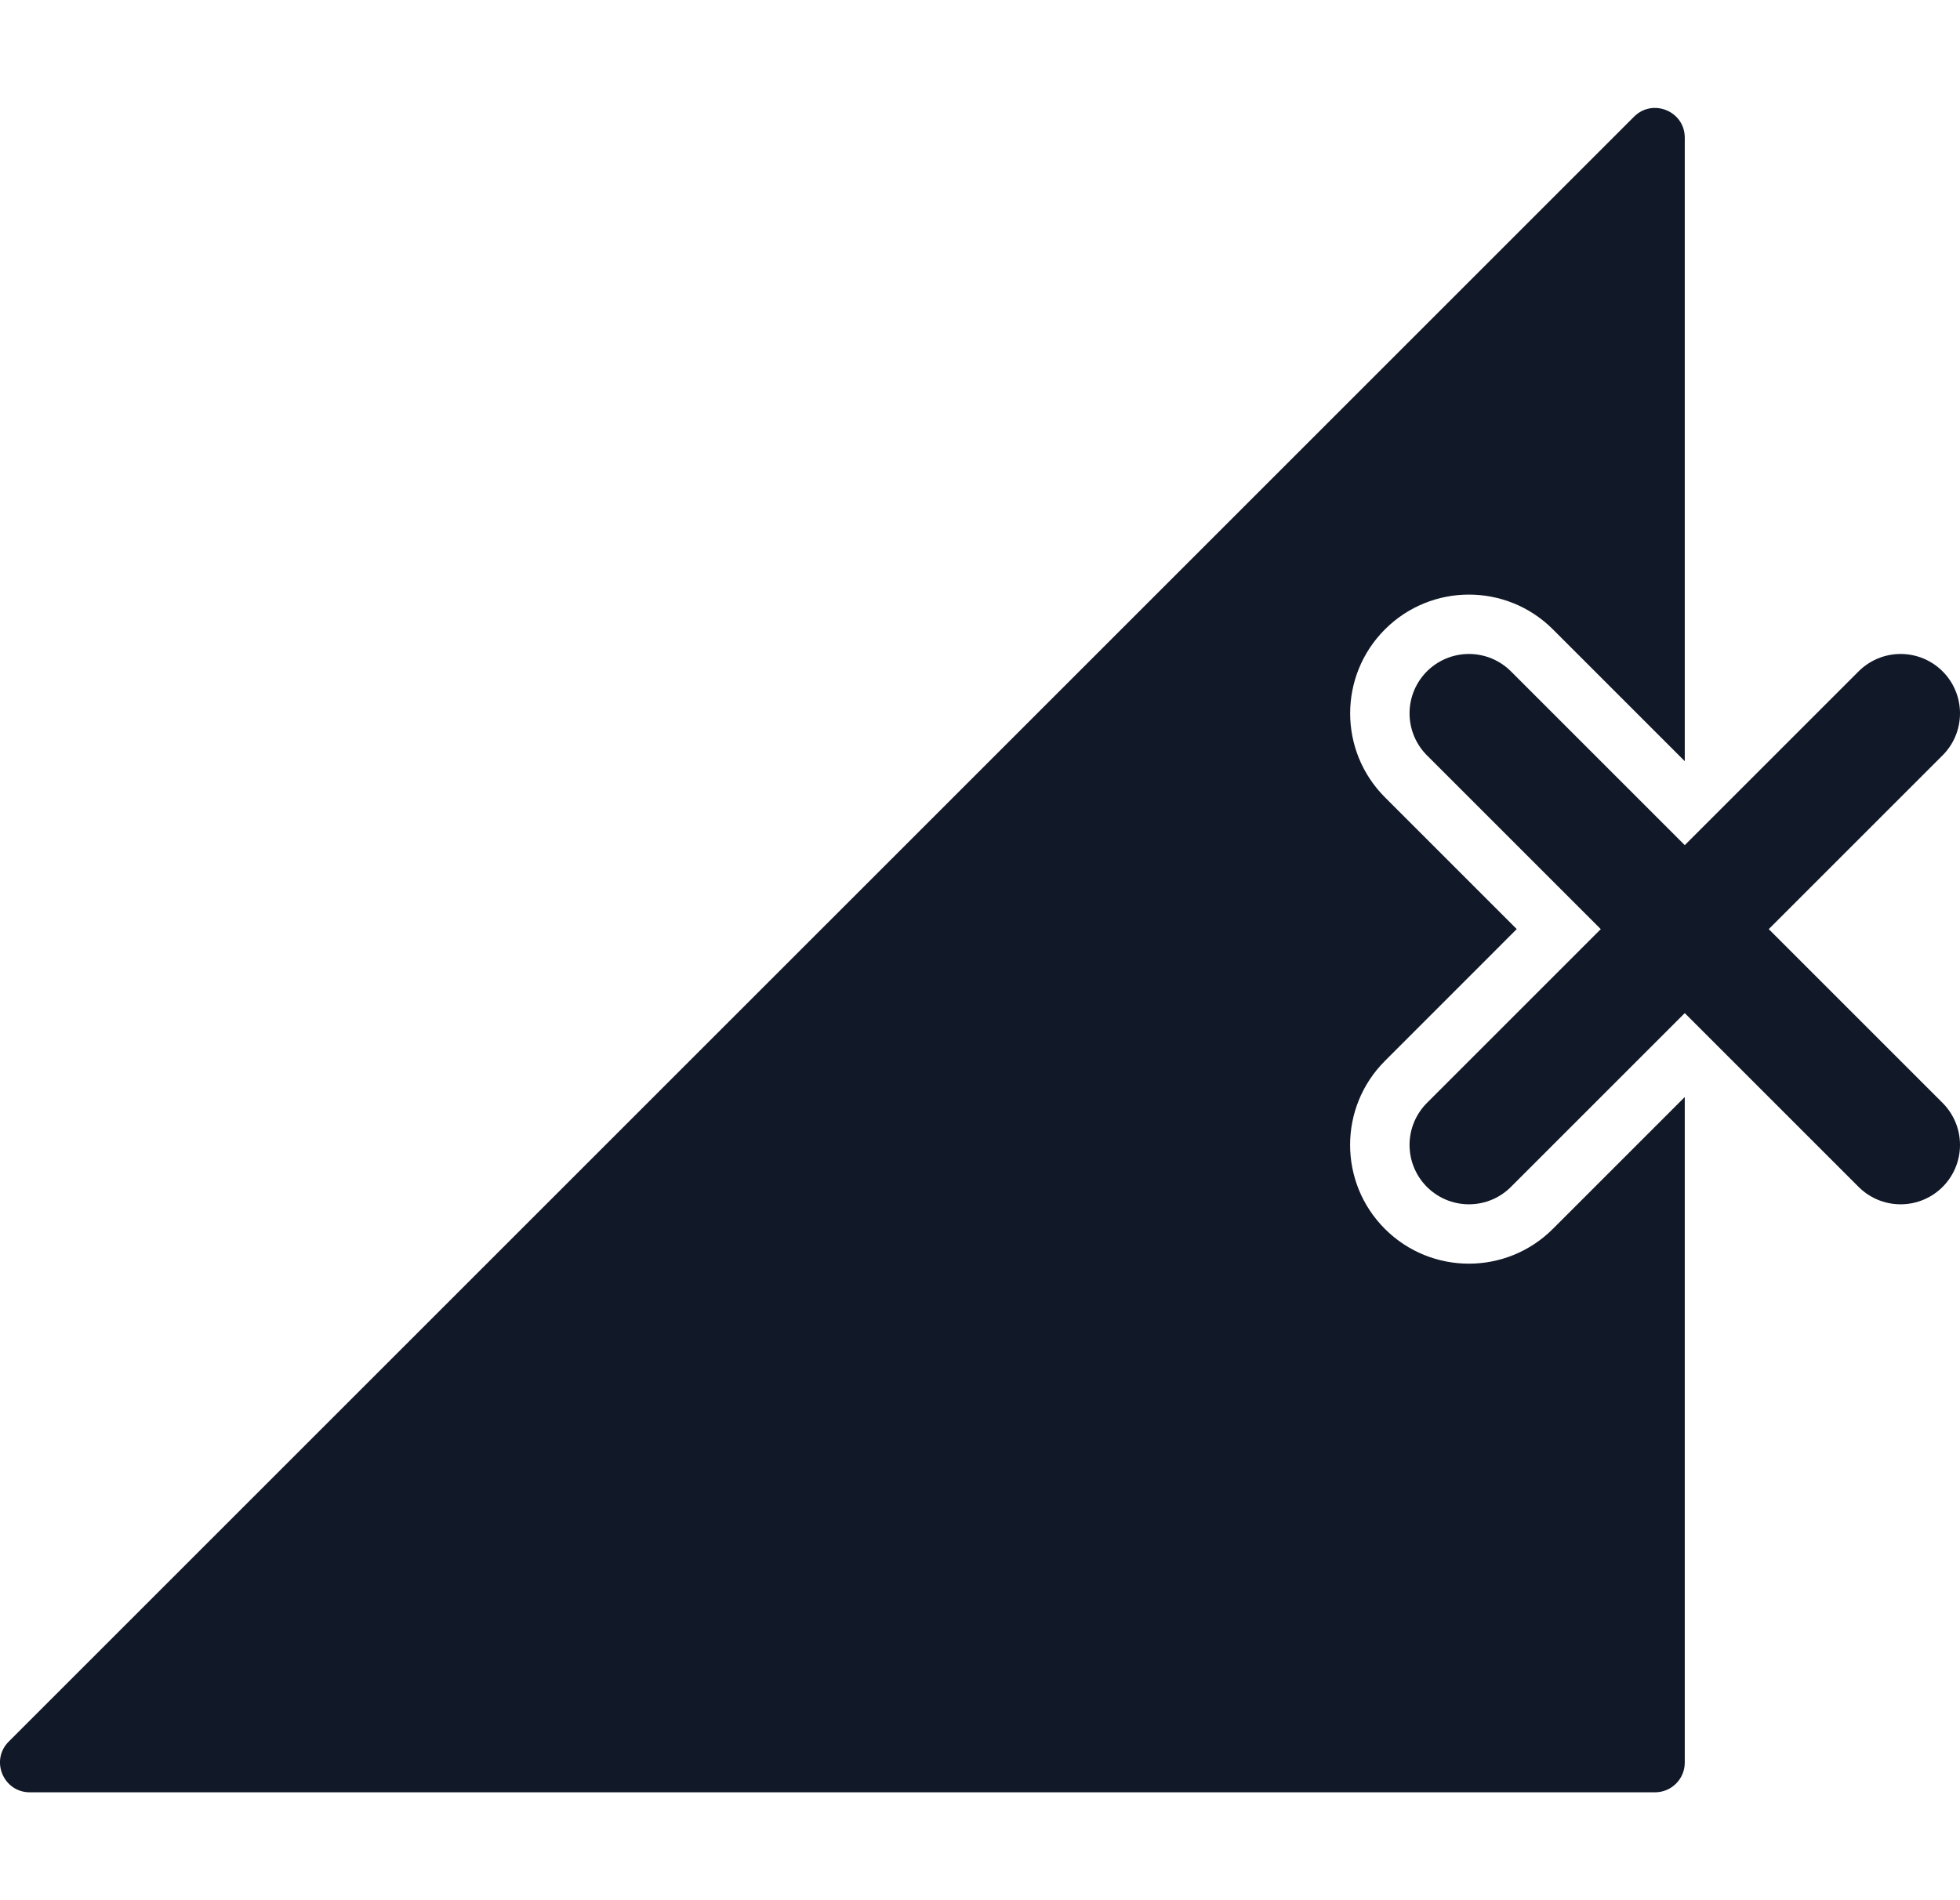 <svg width="33" height="32" viewBox="0 0 33 32" fill="none" xmlns="http://www.w3.org/2000/svg">
<path fill-rule="evenodd" clip-rule="evenodd" d="M0.501 30.183H27.866C28.142 30.183 28.366 29.959 28.366 29.683V22.915V18.475L28.365 18.475L26.145 20.695C25.364 21.476 24.098 21.476 23.317 20.695C22.536 19.914 22.536 18.648 23.317 17.867L25.537 15.646L23.318 13.427C22.537 12.646 22.537 11.38 23.318 10.599C24.099 9.818 25.365 9.818 26.146 10.599L28.365 12.818L28.366 12.818V2.318C28.366 1.873 27.827 1.65 27.512 1.965L0.147 29.329C-0.168 29.644 0.056 30.183 0.501 30.183Z" fill="#111827"/>
<path d="M32 12.013L24.732 19.281" stroke="#111827" stroke-width="2" stroke-linecap="round" stroke-linejoin="round"/>
<path d="M32 19.281L24.732 12.013" stroke="#111827" stroke-width="2" stroke-linecap="round" stroke-linejoin="round"/>
</svg>
